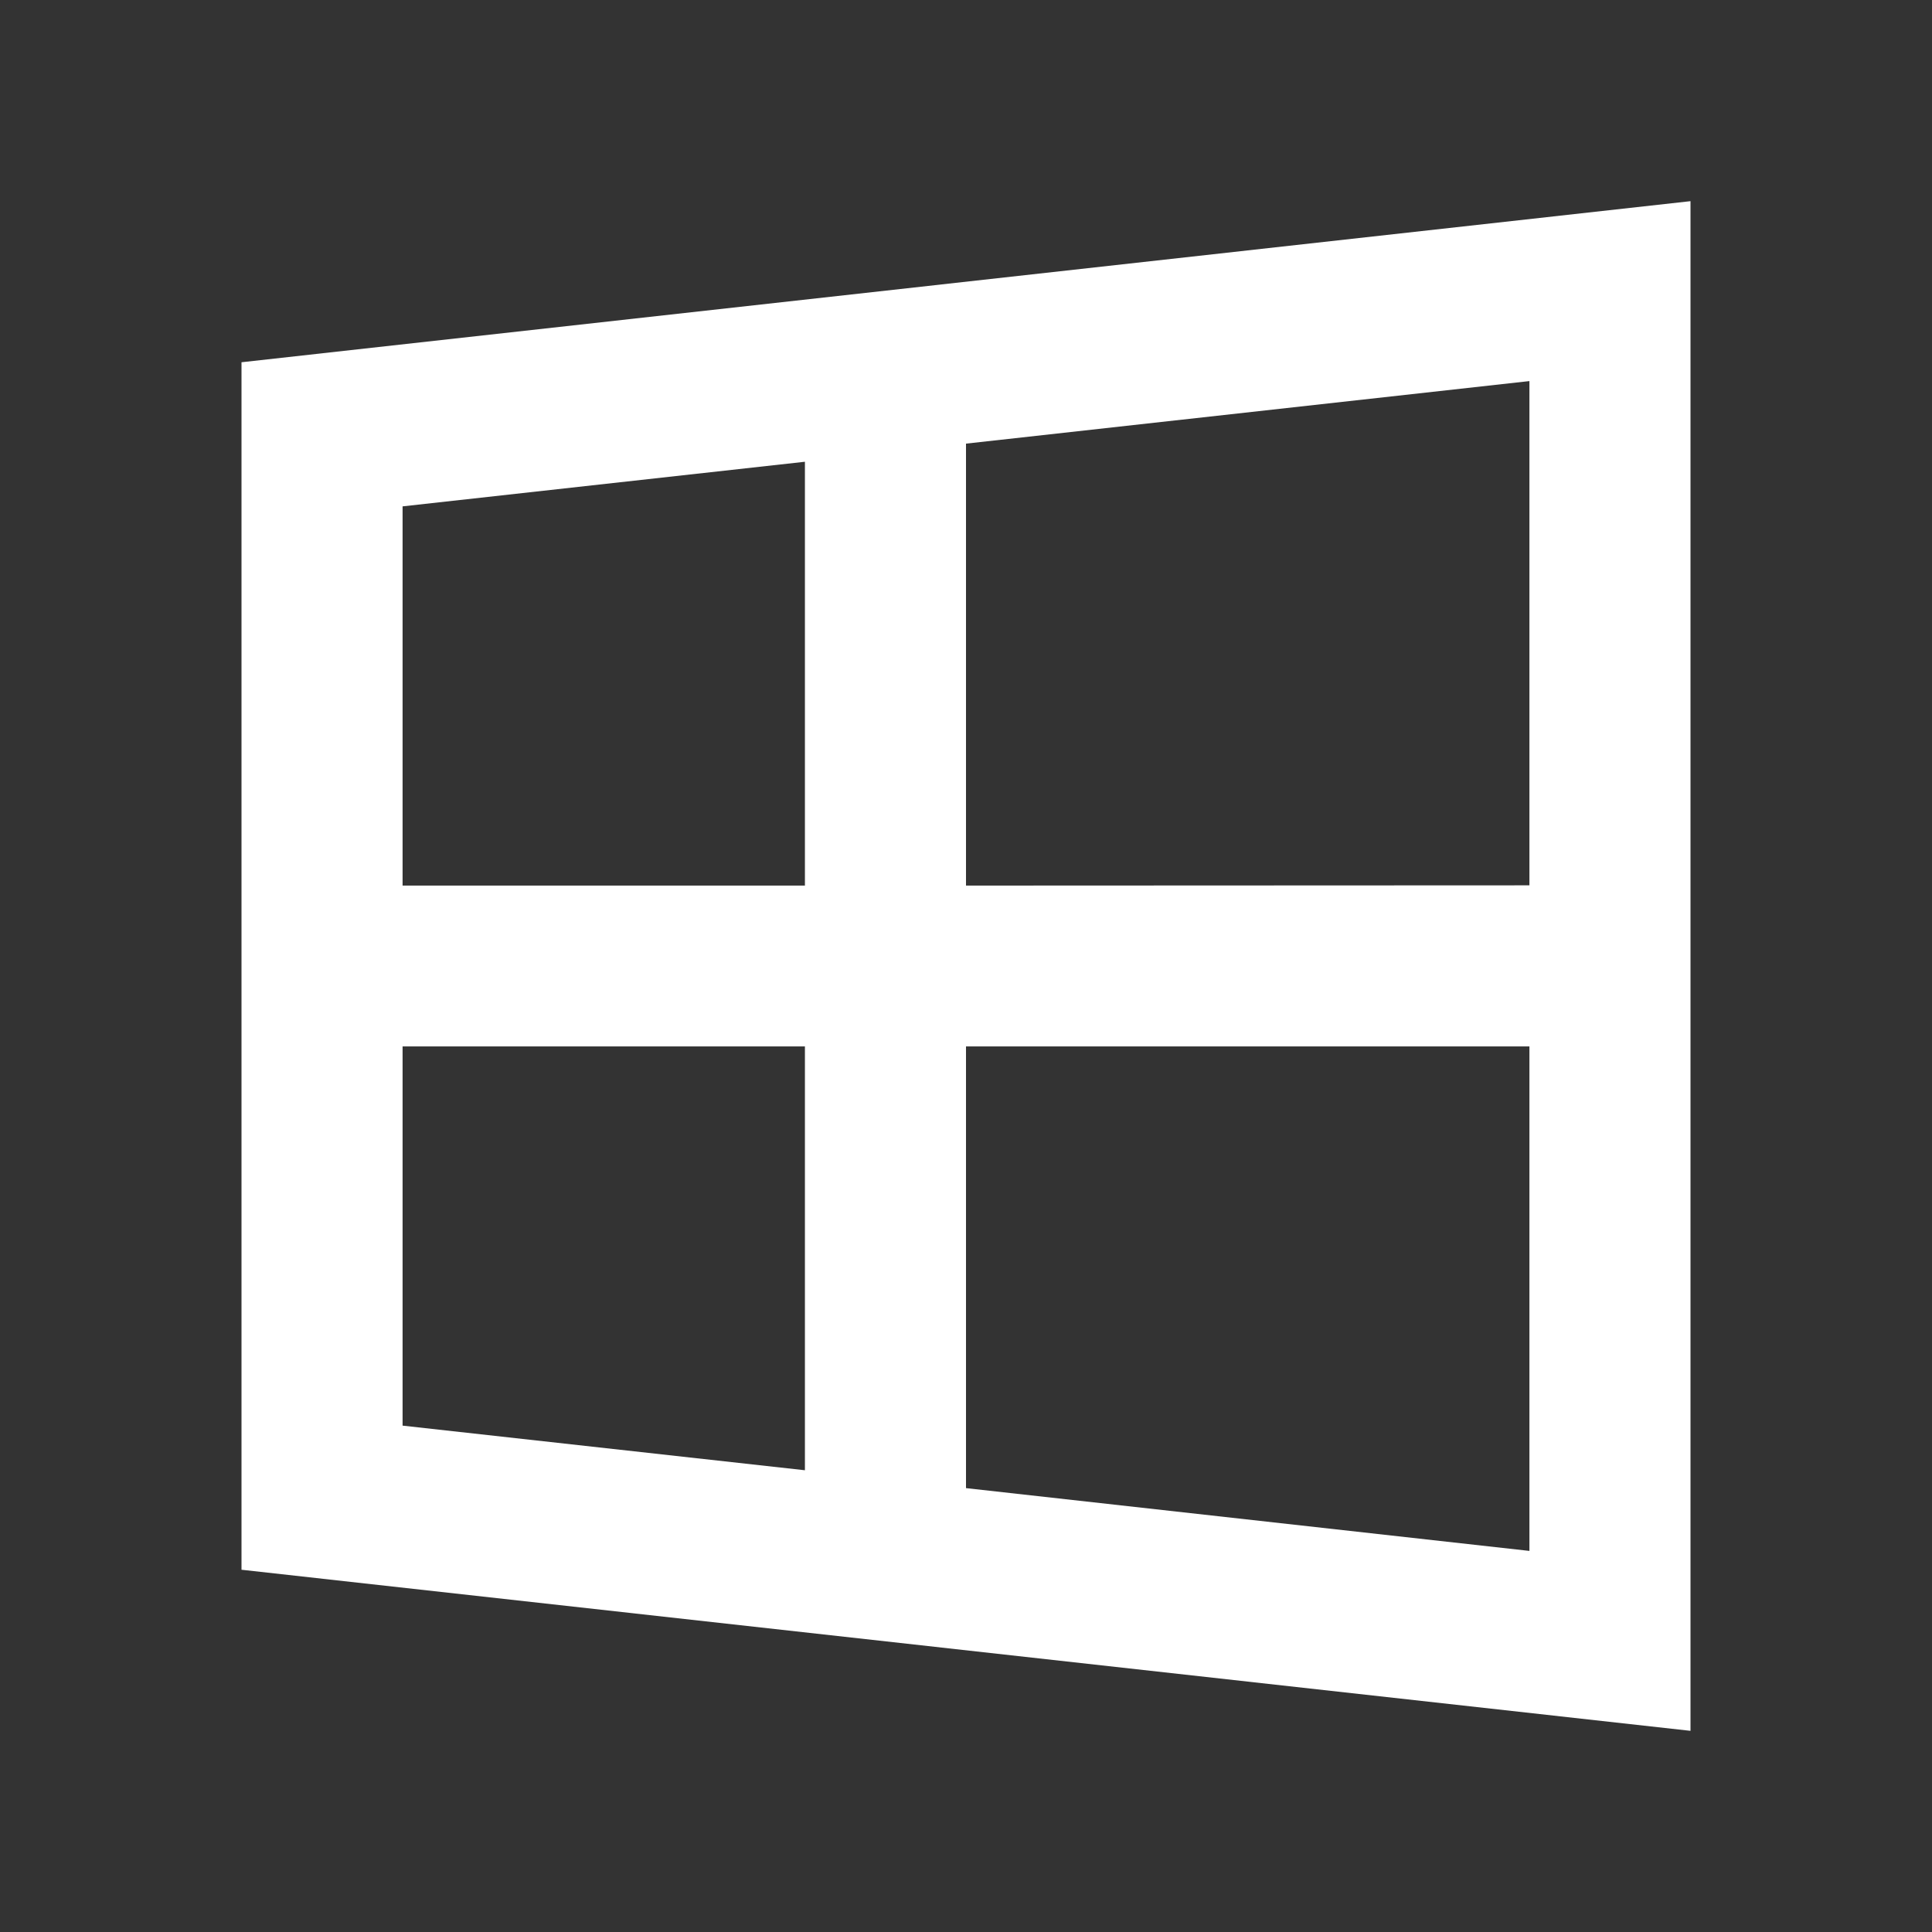 <?xml version="1.0" encoding="UTF-8"?>
<svg xmlns="http://www.w3.org/2000/svg" xmlns:xlink="http://www.w3.org/1999/xlink" width="32" height="32" viewBox="0 0 32 32" version="1.1">
<rect x="0" y="0" width="32" height="32" fill="#333333" stroke="none"/>
<g id="surface1">
<path style=" stroke:none;fill-rule:nonzero;fill:rgb(100%,100%,100%);fill-opacity:1;" d="M 28 3.332 L 28 28.668 L 4 26 L 4 6 Z M 25.332 17.332 L 16 17.332 L 16 24.648 L 25.332 25.688 Z M 6.668 23.613 L 13.332 24.352 L 13.332 17.332 L 6.668 17.332 Z M 25.332 14.668 L 25.332 6.312 L 16 7.348 L 16 14.668 L 25.332 14.664 Z M 13.332 7.648 L 6.668 8.387 L 6.668 14.668 L 13.332 14.668 L 13.332 7.645 Z M 13.332 7.648 "/>
</g>
</svg>
